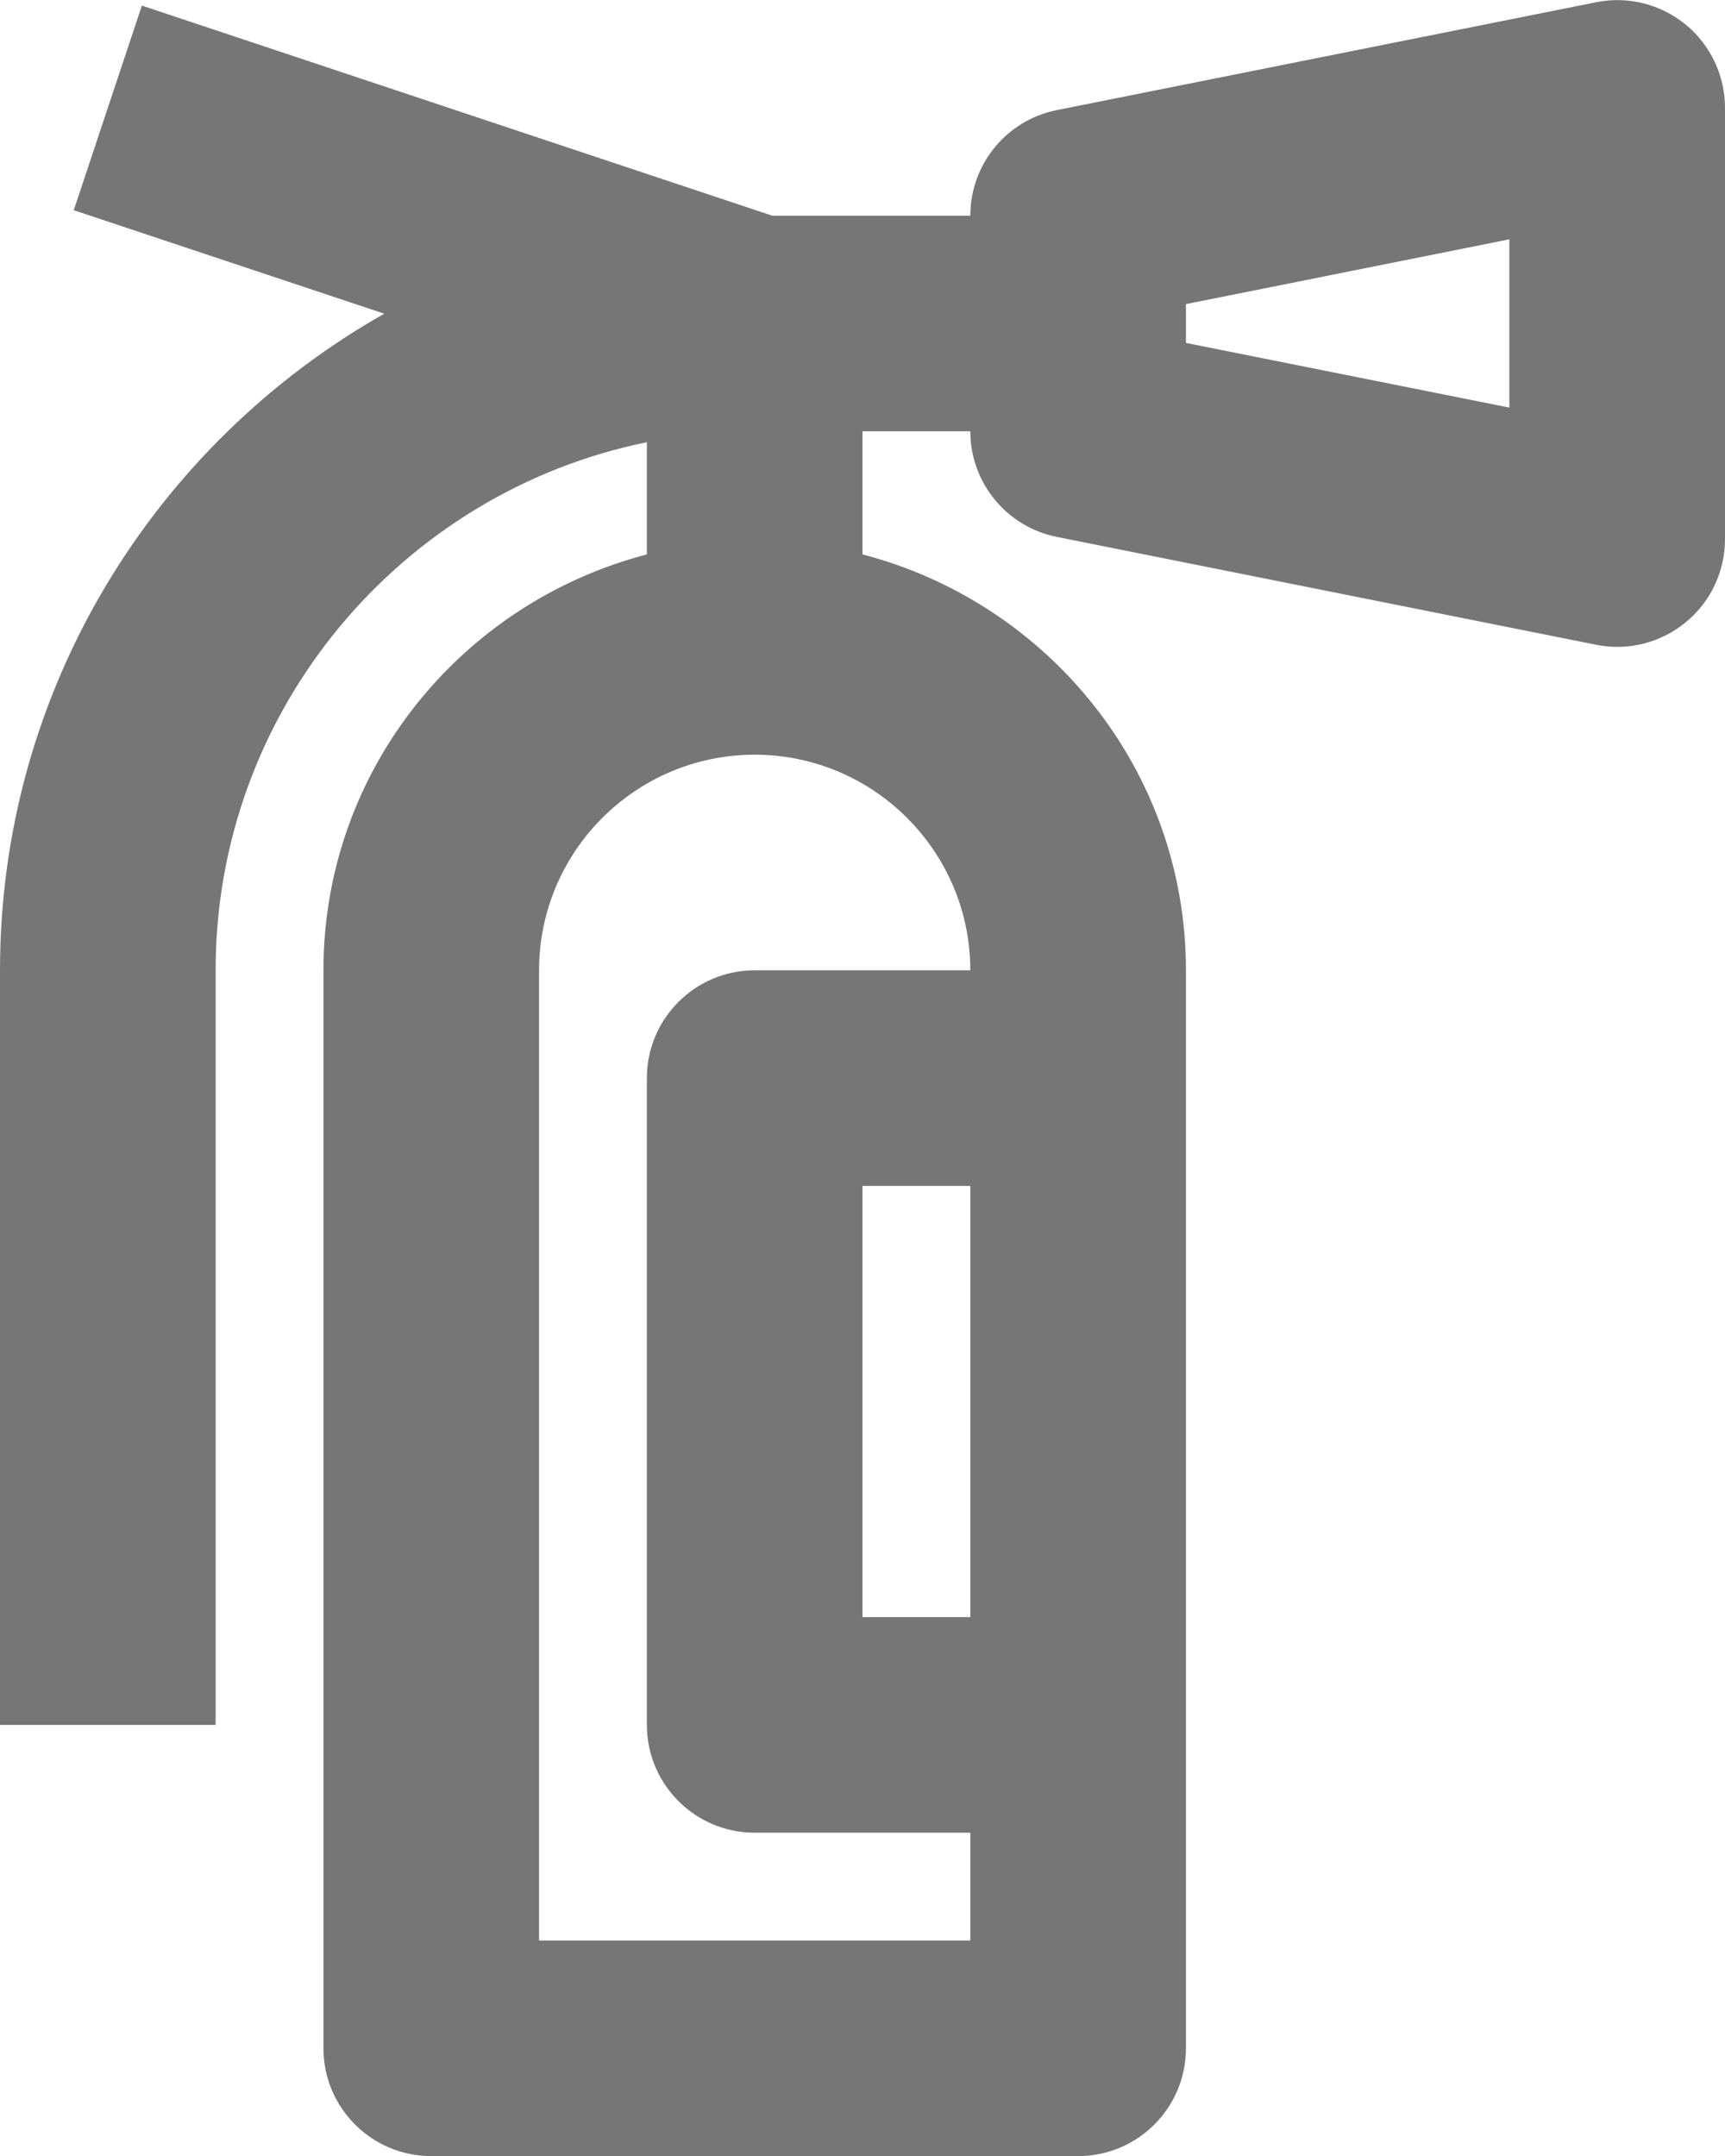 <?xml version="1.0" encoding="UTF-8"?>
<svg width="16px" height="20px" viewBox="0 0 16 20" version="1.1" xmlns="http://www.w3.org/2000/svg" xmlns:xlink="http://www.w3.org/1999/xlink">
    <!-- Generator: Sketch 42 (36781) - http://www.bohemiancoding.com/sketch -->
    <title>Fill 25</title>
    <desc>Created with Sketch.</desc>
    <defs></defs>
    <g id="Page-1" stroke="none" stroke-width="1" fill="none" fill-rule="evenodd">
        <g id="Line-Icons" transform="translate(-388, -1345)" fill="#767676">
            <g id="Fill-25" transform="translate(388, 1345)">
                <path d="M14,3.781 L11,3.181 L11,2.821 L14,2.22 L14,3.781 Z M9,9.001 L7,9.001 C6.448,9.001 6,9.449 6,10.001 L6,16.001 C6,16.553 6.448,17.001 7,17.001 L9,17.001 L9,18.001 L5,18.001 L5,9.001 C5,7.898 5.897,7.001 7,7.001 C8.103,7.001 9,7.898 9,9.001 L9,9.001 Z M9,15.001 L8,15.001 L8,11.001 L9,11.001 L9,15.001 Z M15.634,0.227 C15.402,0.038 15.098,-0.039 14.804,0.021 L9.804,1.021 C9.336,1.114 9,1.524 9,2.001 L7.163,2.001 L1.316,0.052 L0.684,1.95 L3.564,2.91 C1.44,4.113 0,6.39 0,9.001 L0,16.001 L2,16.001 L2,9.001 C2,6.587 3.721,4.566 6,4.102 L6,5.143 C4.28,5.591 3,7.142 3,9.001 L3,19.001 C3,19.553 3.448,20.001 4,20.001 L10,20.001 C10.552,20.001 11,19.553 11,19.001 L11,9.001 C11,7.142 9.72,5.591 8,5.143 L8,4.001 L9,4.001 C9,4.477 9.336,4.888 9.804,4.981 L14.804,5.981 C15.096,6.04 15.401,5.965 15.634,5.774 C15.866,5.585 16,5.301 16,5.001 L16,1.001 C16,0.701 15.866,0.417 15.634,0.227 L15.634,0.227 Z"></path>
            </g>
        </g>
    </g>
</svg>